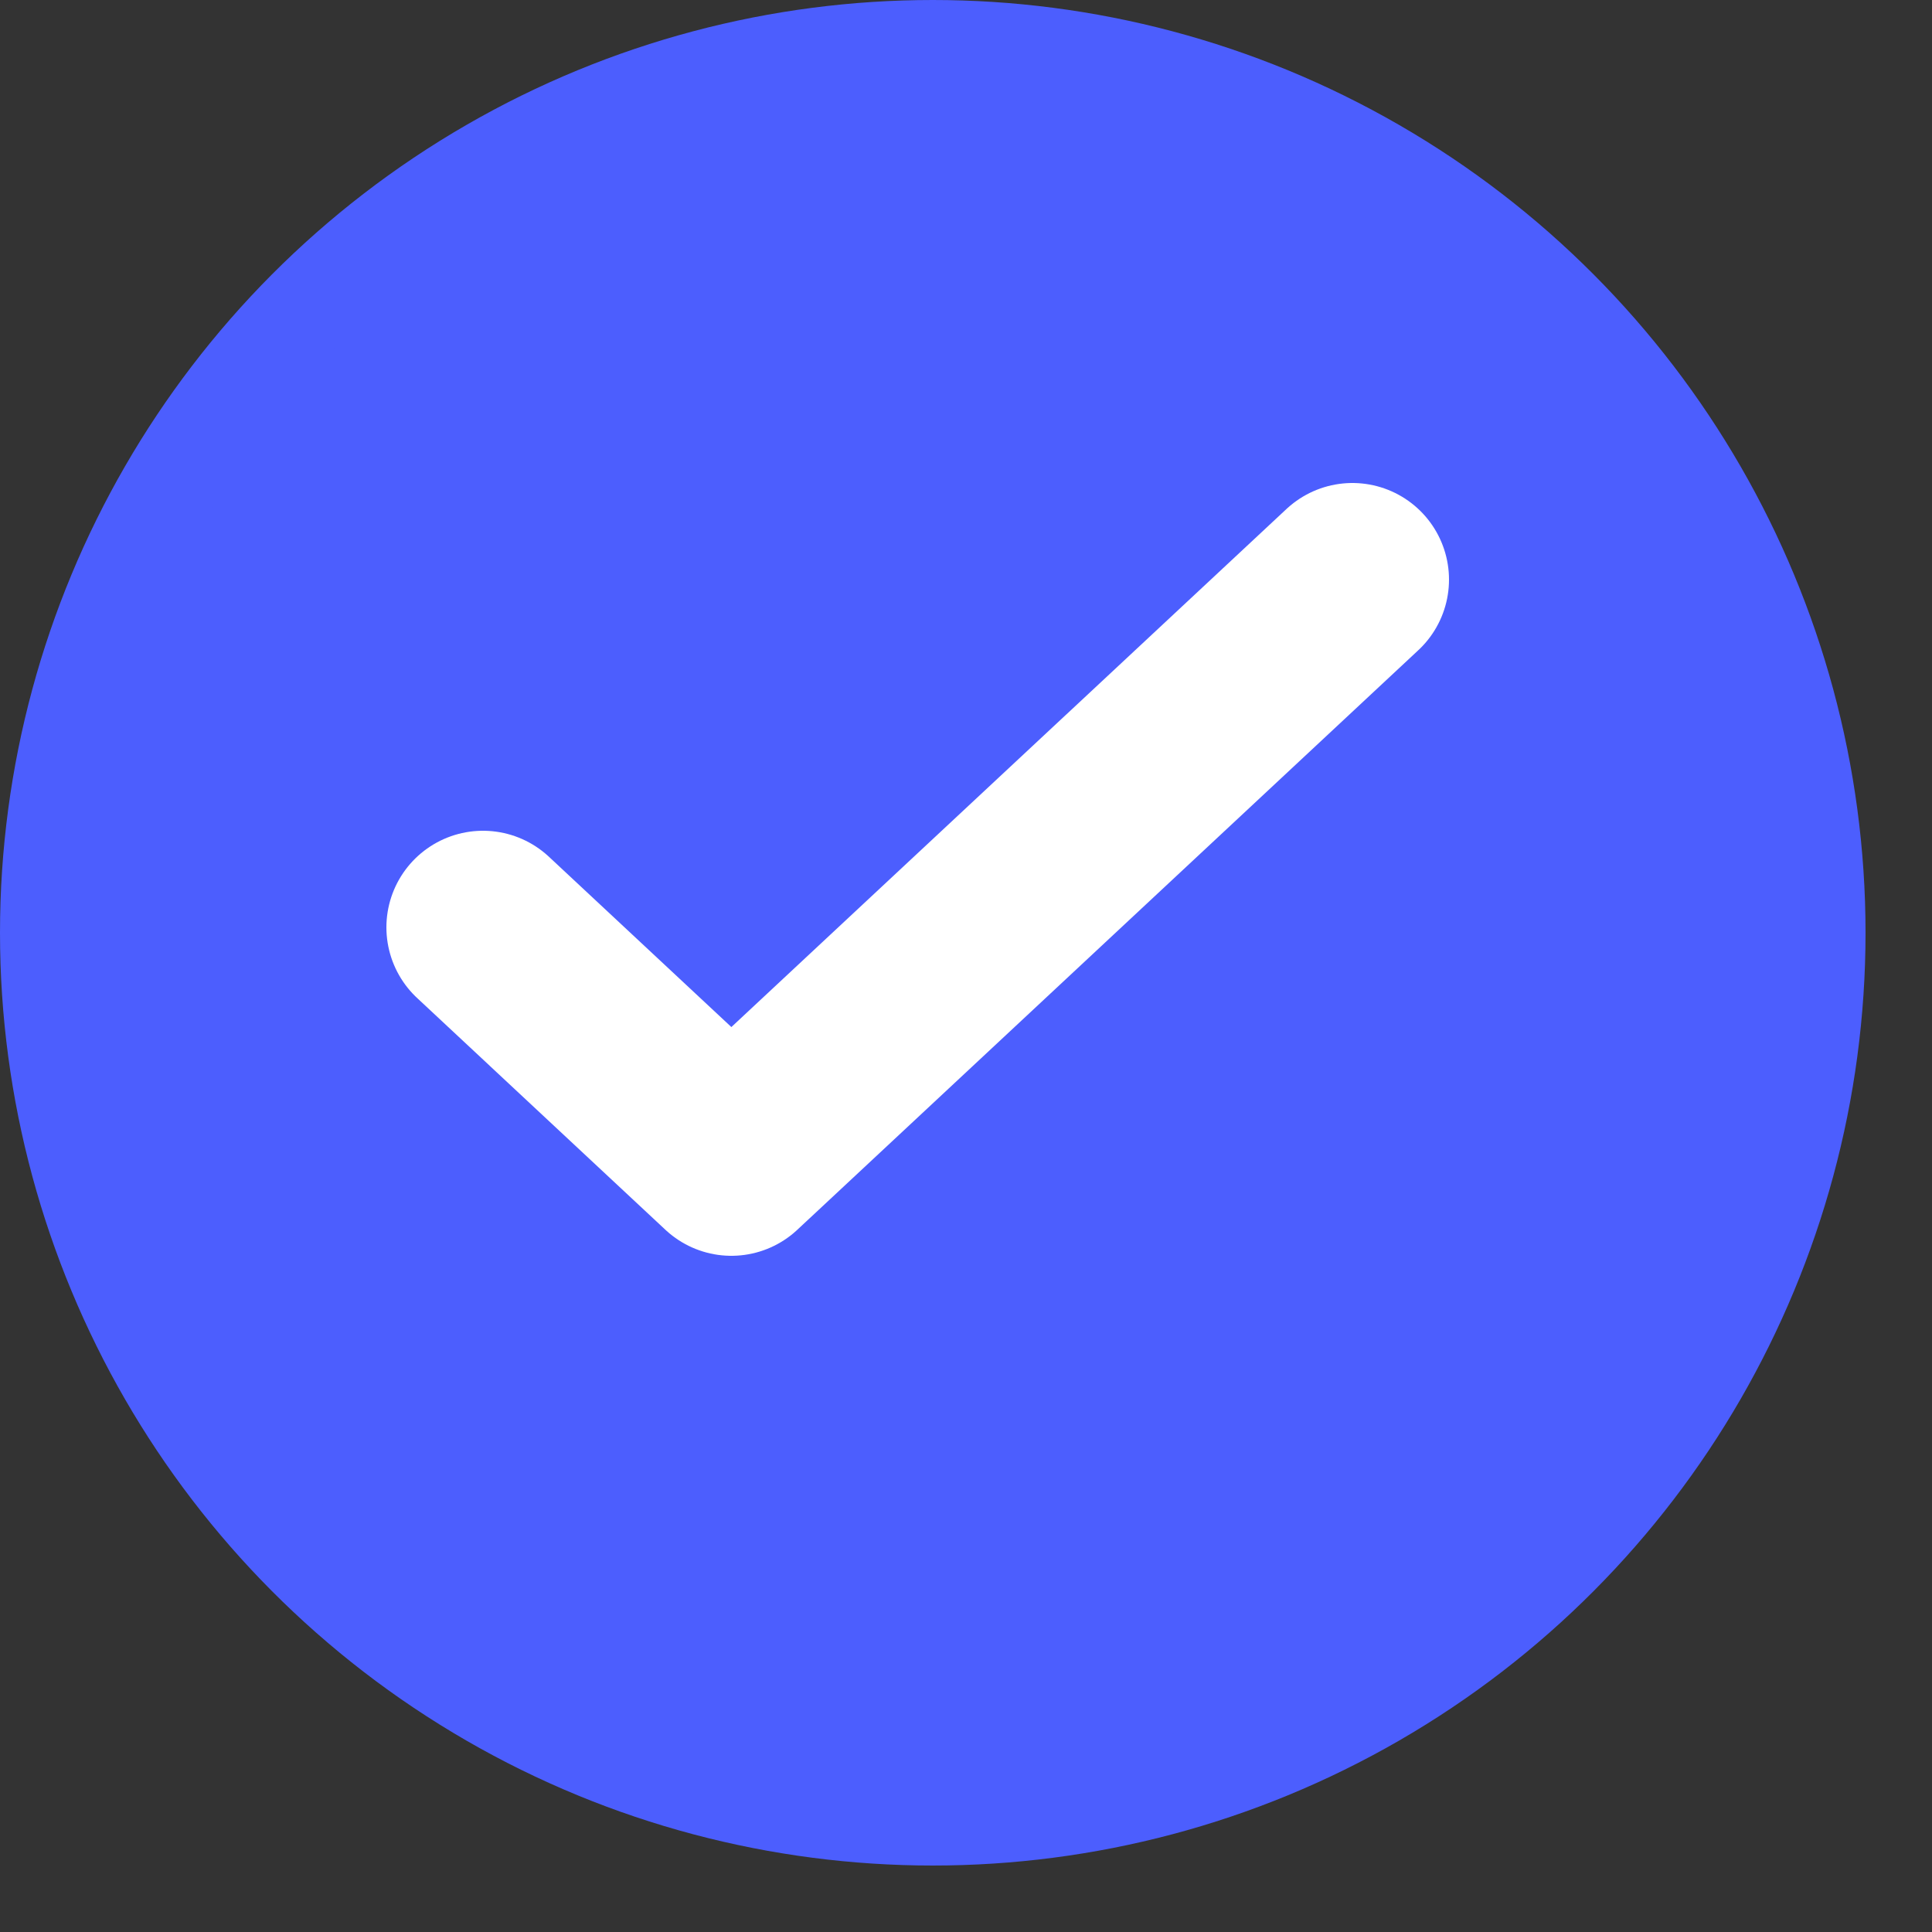 <svg width="20" height="20" viewBox="0 0 20 20" fill="none" xmlns="http://www.w3.org/2000/svg">
<rect x="0" y="0" width="20" height="20" fill="#333333" stroke="none"/>
<circle cx="9.656" cy="9.656" r="9.156" fill="#4C5EFE" stroke="#4C5EFE"/>
<path d="M5 9.6L7.571 12L14 6" stroke="white" stroke-width="2" stroke-linecap="round" stroke-linejoin="round"/>
</svg>
